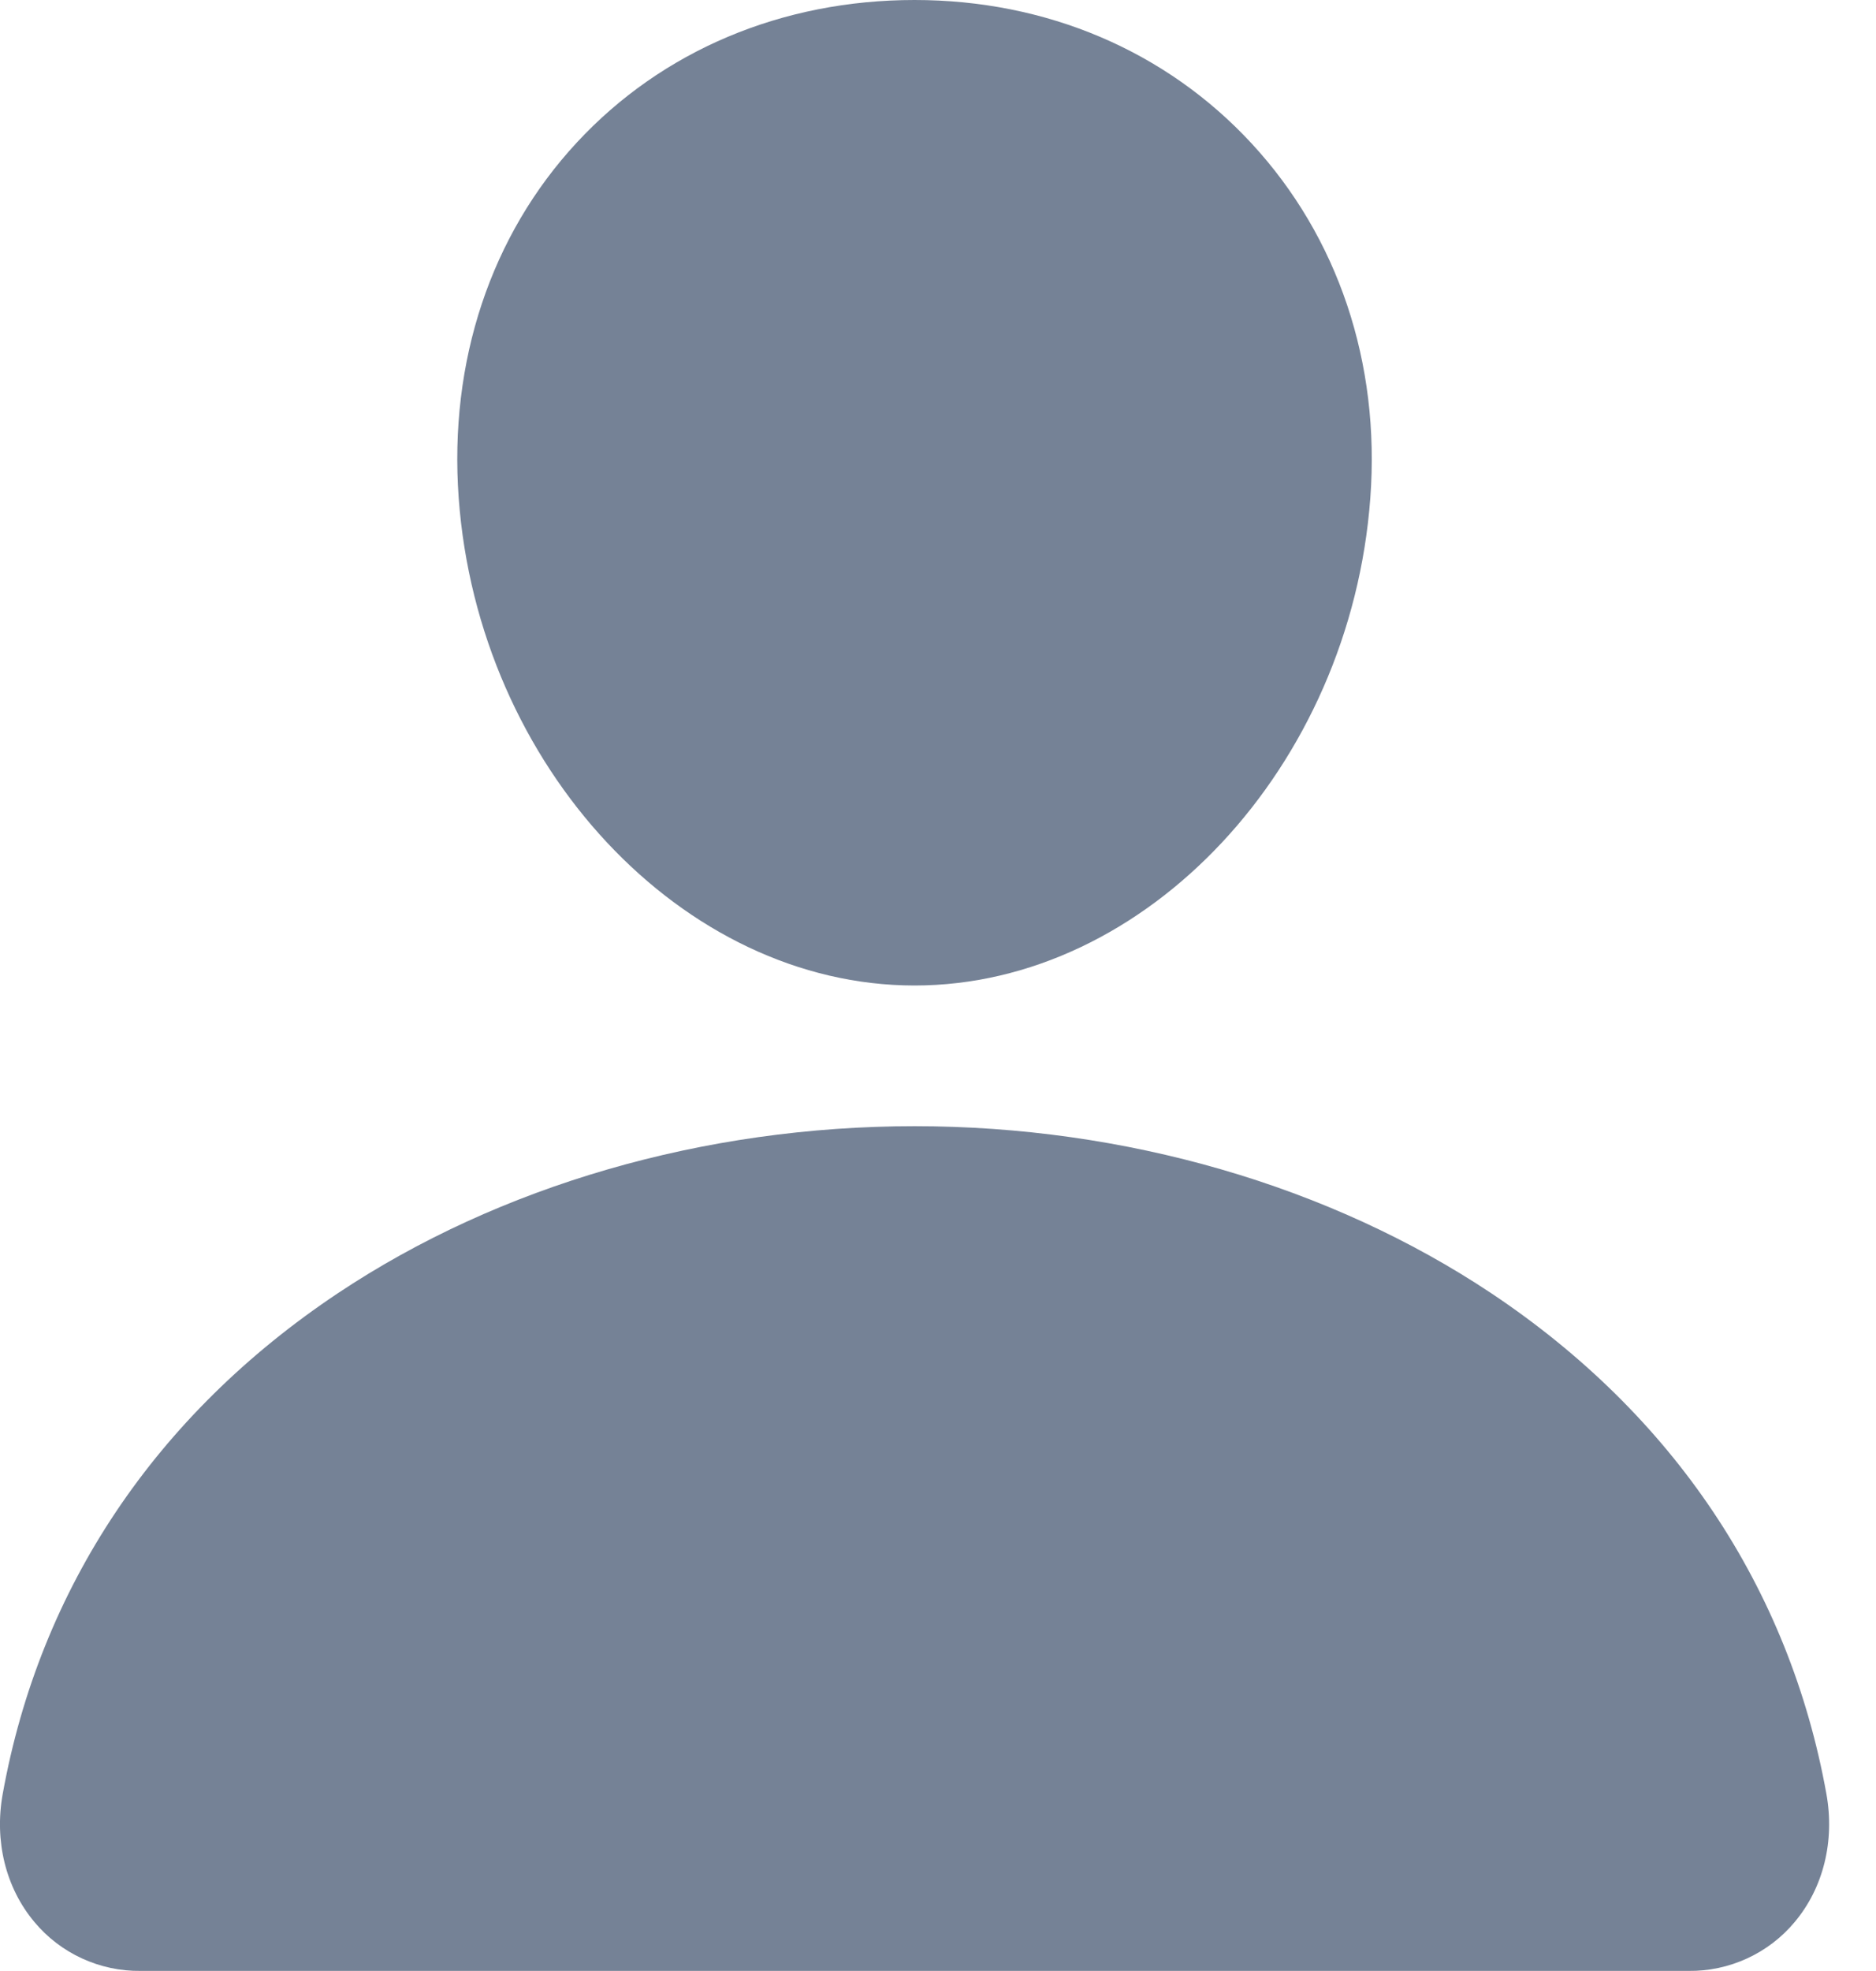 <svg width="20" height="21" viewBox="0 0 20 21" fill="none" xmlns="http://www.w3.org/2000/svg">
<path d="M13.342 1.527C12.43 0.542 11.156 0 9.75 0C8.336 0 7.058 0.539 6.15 1.518C5.232 2.507 4.785 3.852 4.89 5.304C5.098 8.169 7.278 10.5 9.75 10.5C12.221 10.5 14.398 8.17 14.609 5.305C14.716 3.866 14.265 2.524 13.342 1.527Z" fill="#758296"/>
<path d="M18 20.999H1.5C1.284 21.002 1.07 20.956 0.874 20.866C0.678 20.776 0.504 20.643 0.366 20.477C0.061 20.113 -0.062 19.616 0.029 19.113C0.425 16.918 1.66 15.074 3.6 13.78C5.324 12.631 7.508 11.999 9.75 11.999C11.992 11.999 14.176 12.632 15.9 13.78C17.84 15.074 19.075 16.918 19.471 19.112C19.562 19.615 19.439 20.113 19.134 20.477C18.996 20.643 18.822 20.776 18.626 20.866C18.43 20.956 18.216 21.002 18 20.999V20.999Z" fill="#758296"/>
</svg>
